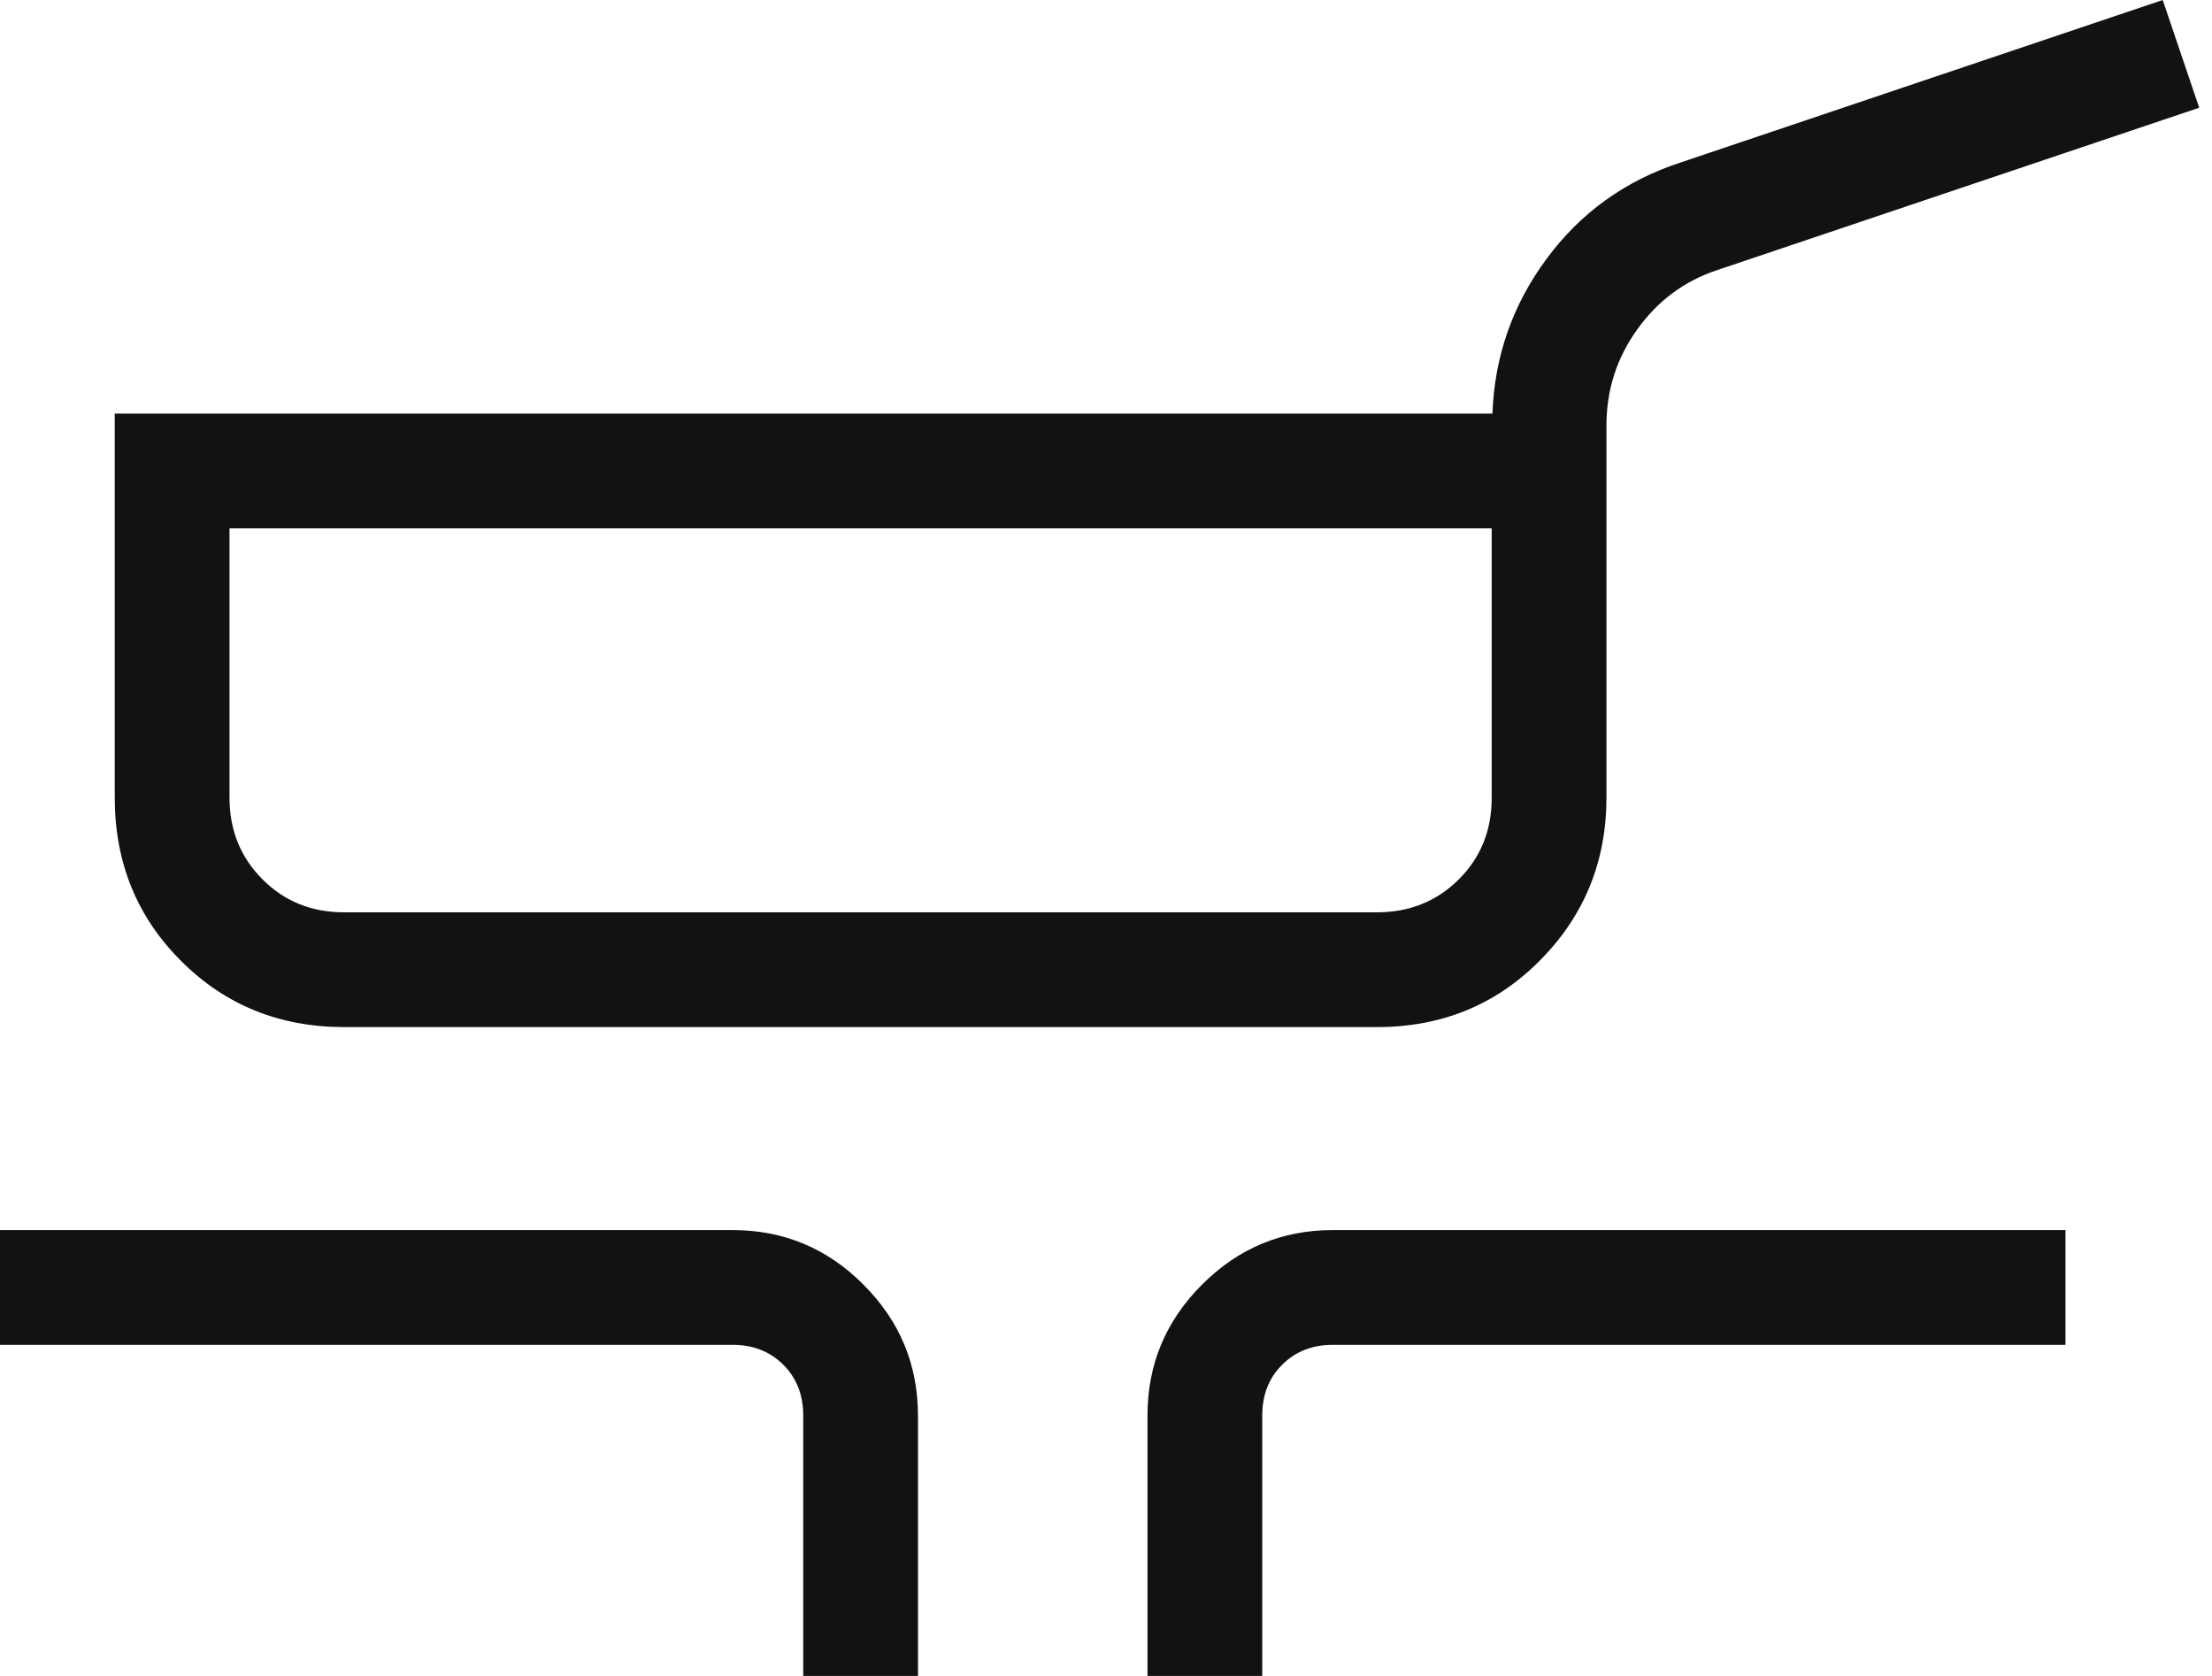 <svg width="33" height="25" viewBox="0 0 33 25" fill="none" xmlns="http://www.w3.org/2000/svg">
<path d="M5.136 15.321C4.17 15.321 3.358 14.992 2.7 14.333C2.041 13.675 1.712 12.863 1.712 11.897V6.17H22.265C22.296 5.316 22.566 4.546 23.074 3.859C23.582 3.172 24.248 2.693 25.072 2.424L32.265 0L32.809 1.607L25.615 4.03C25.126 4.193 24.73 4.488 24.425 4.915C24.119 5.34 23.966 5.818 23.966 6.348V11.897C23.966 12.848 23.637 13.657 22.978 14.323C22.32 14.989 21.508 15.321 20.542 15.321H5.136ZM5.136 13.609H20.542C21.027 13.609 21.434 13.445 21.763 13.118C22.092 12.79 22.255 12.384 22.254 11.897V7.881H3.424V11.897C3.424 12.383 3.588 12.789 3.917 13.118C4.245 13.447 4.652 13.61 5.136 13.609ZM11.983 25V21.114C11.983 20.808 11.884 20.557 11.687 20.359C11.489 20.161 11.237 20.061 10.93 20.061H0V18.349H10.93C11.69 18.349 12.341 18.62 12.882 19.163C13.423 19.705 13.694 20.355 13.695 21.114V25H11.983ZM17.119 25V21.114C17.119 20.355 17.39 19.705 17.932 19.163C18.474 18.62 19.124 18.349 19.883 18.349H30.814V20.061H19.885C19.577 20.061 19.324 20.161 19.127 20.359C18.929 20.555 18.831 20.808 18.831 21.116V25H17.119Z" fill="#121212"/>
</svg>
